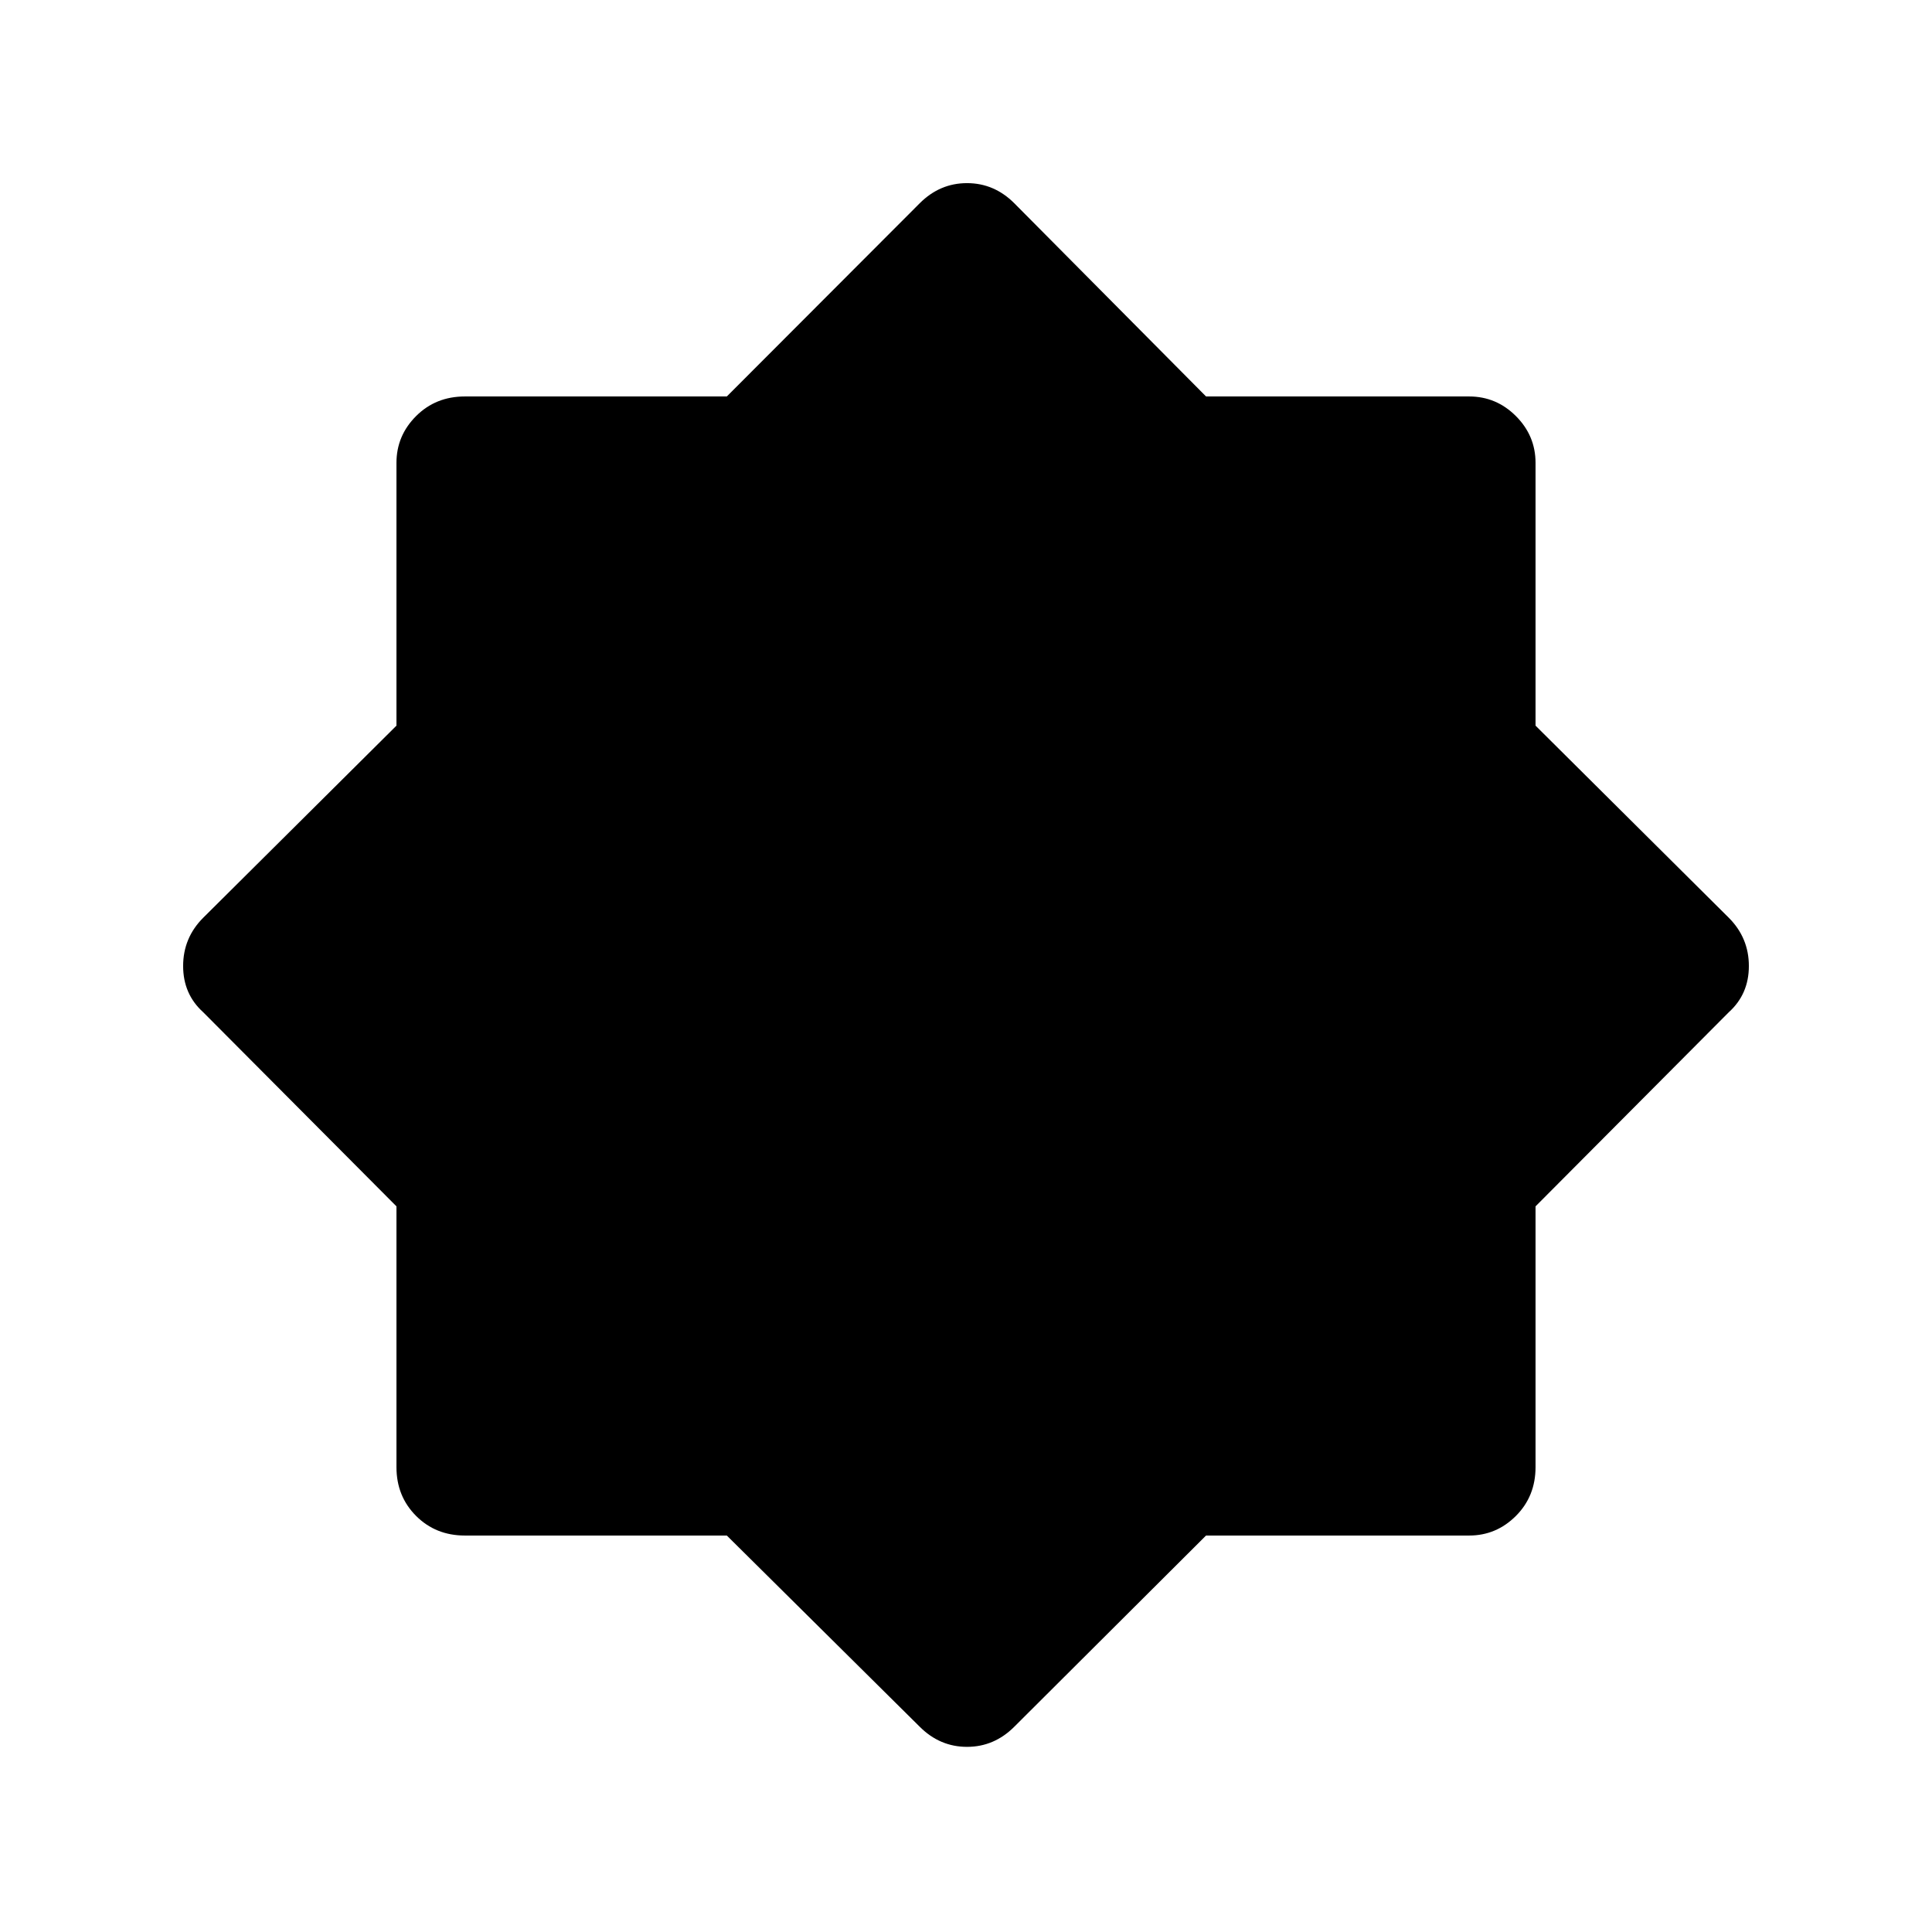 <svg xmlns="http://www.w3.org/2000/svg" height="48" viewBox="0 96 960 960" width="48"><path d="m457 954-95.849-95H231q-14.5 0-24.25-9.75T197 825V695.429L101 599q-10-9-10-23t10-24l96-95.429V326q0-13.5 9.75-23.25T231 293h130.151L457 197q10-10 23.5-10t23.5 10l95.278 96H730q13.5 0 23.25 9.75T763 326v130.571L859 552q10 10 10 24t-10 23l-96 96.429V825q0 14.5-9.75 24.25T730 859H599.278L504 954q-10 10-23.5 10T457 954Z"/></svg>